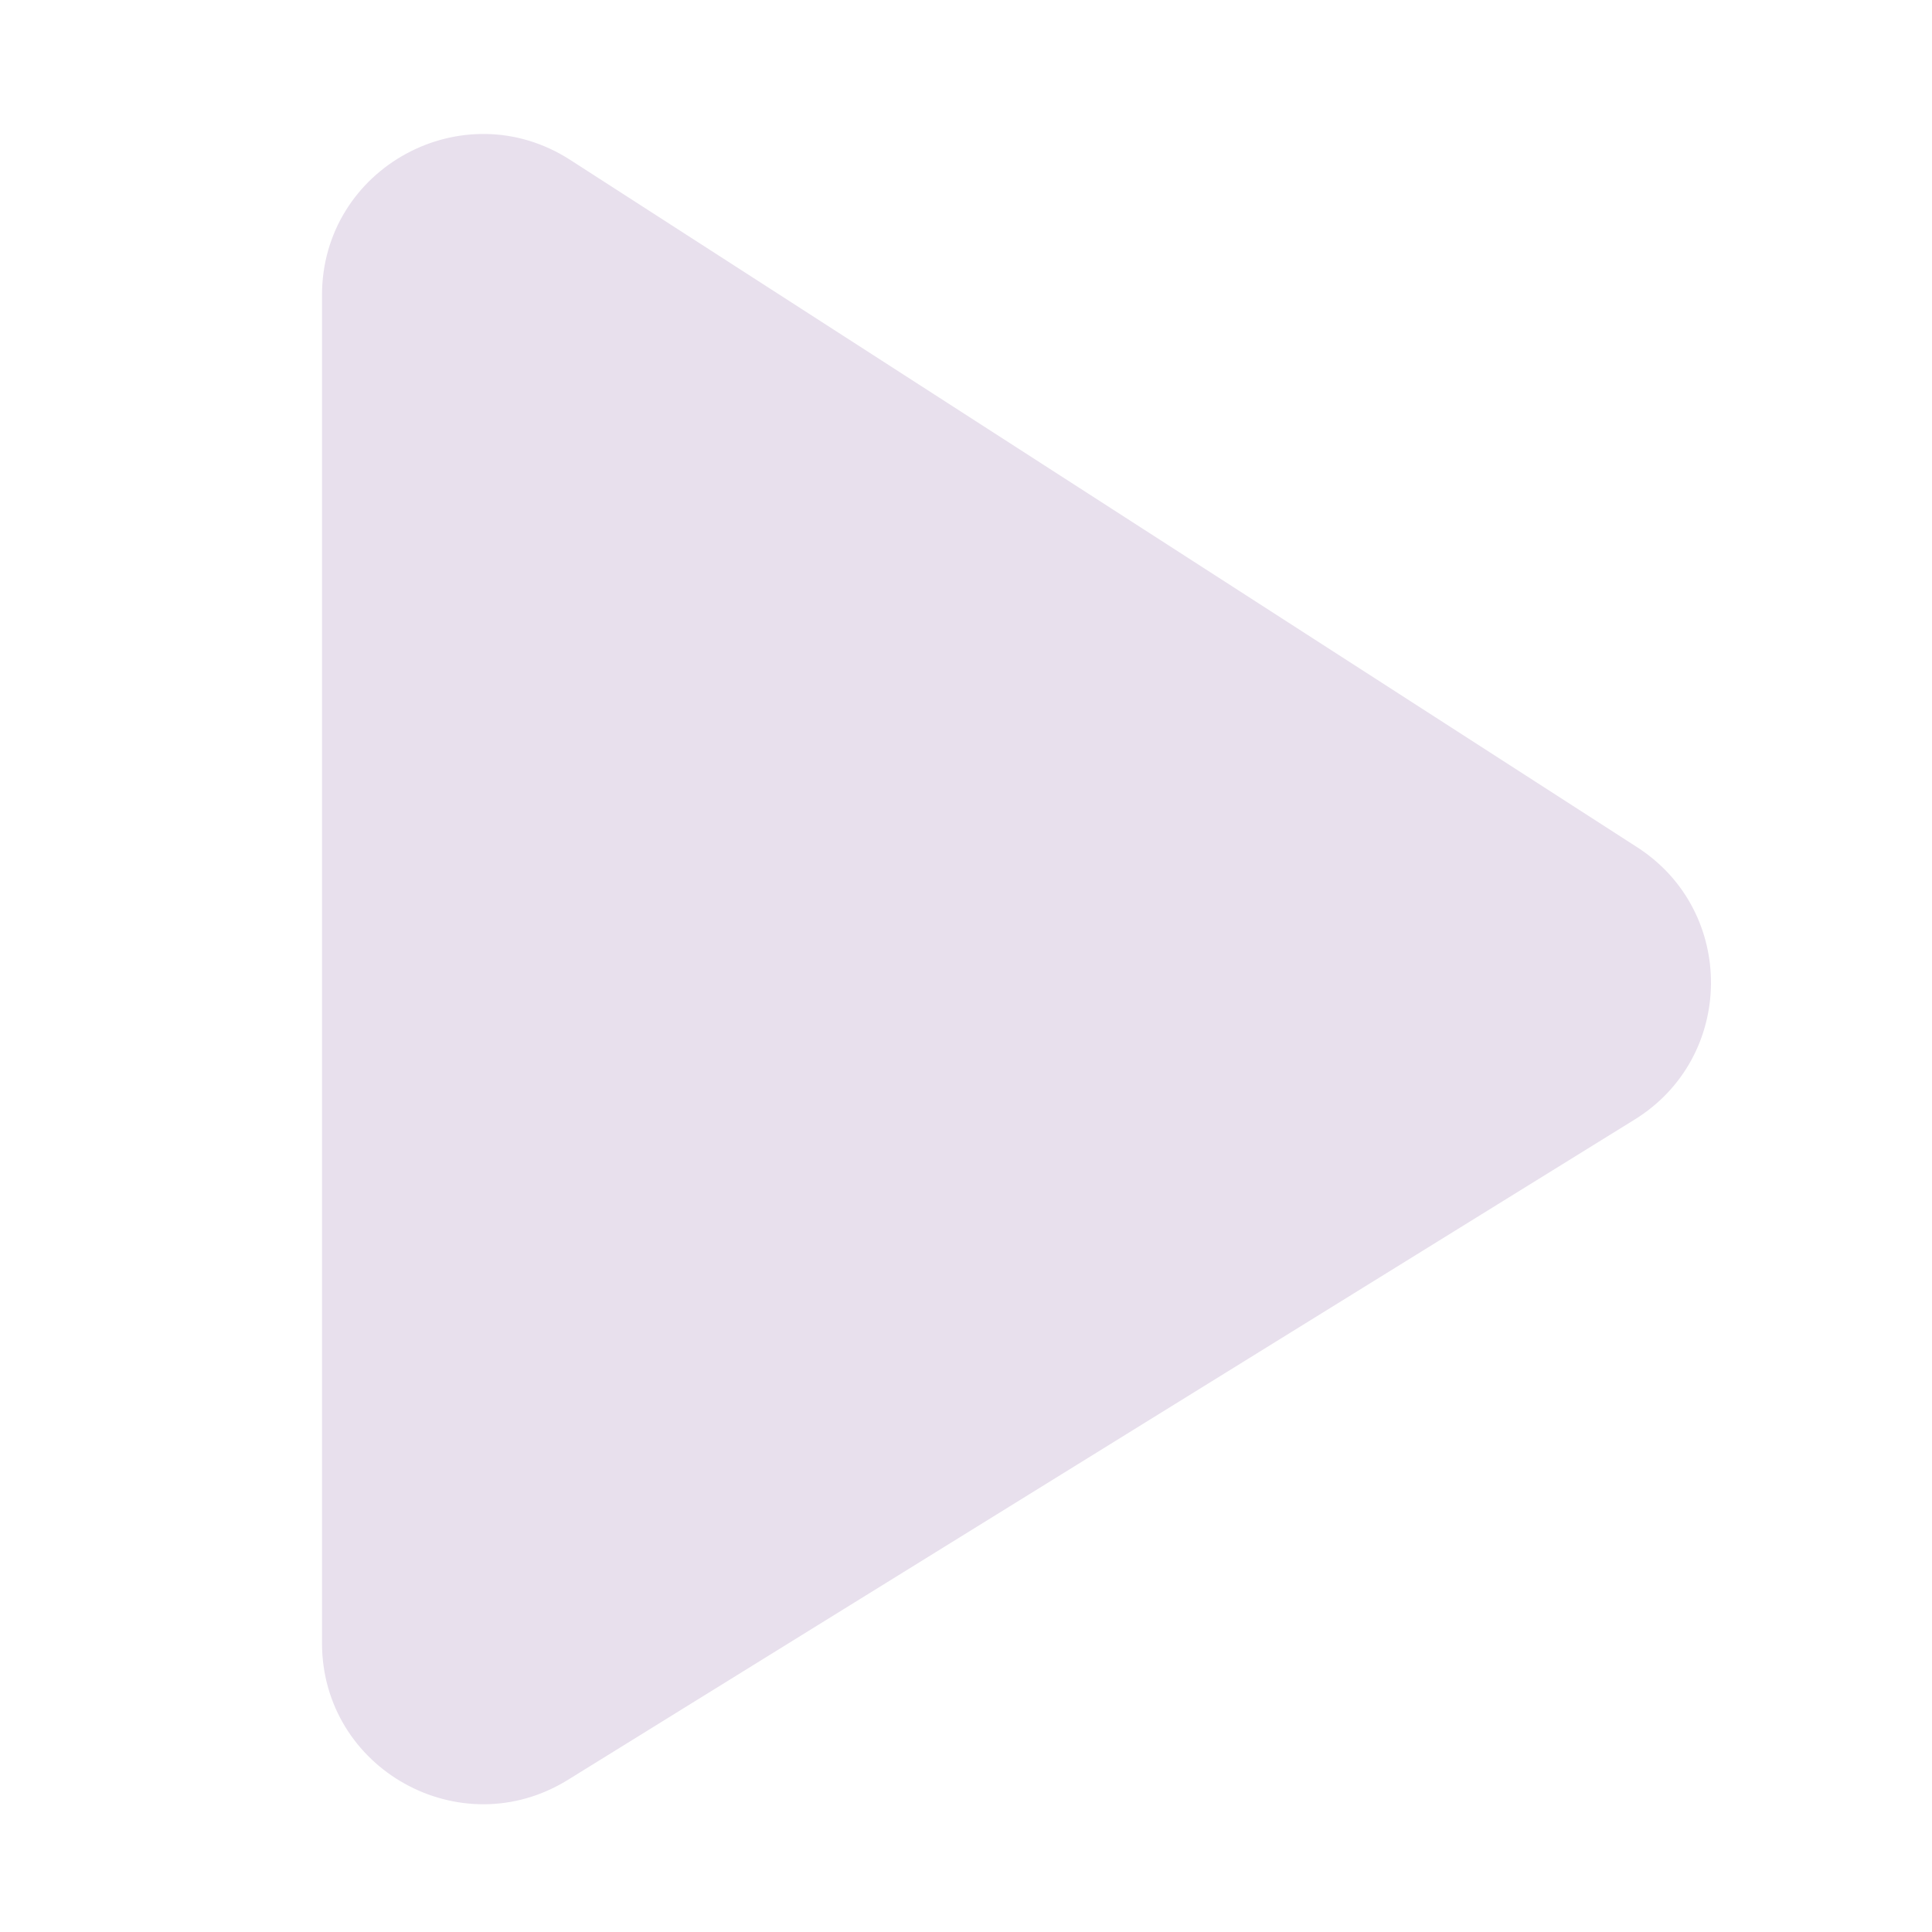 <svg width="24" height="24" viewBox="0 0 24 24" fill="none" xmlns="http://www.w3.org/2000/svg">
<path d="M4 20.41V3.667C4 2.084 5.752 1.129 7.083 1.986L20.338 10.525C21.573 11.321 21.557 13.133 20.307 13.907L7.053 22.111C5.72 22.935 4 21.977 4 20.41Z" fill="#E8E0ED"/>
</svg>
